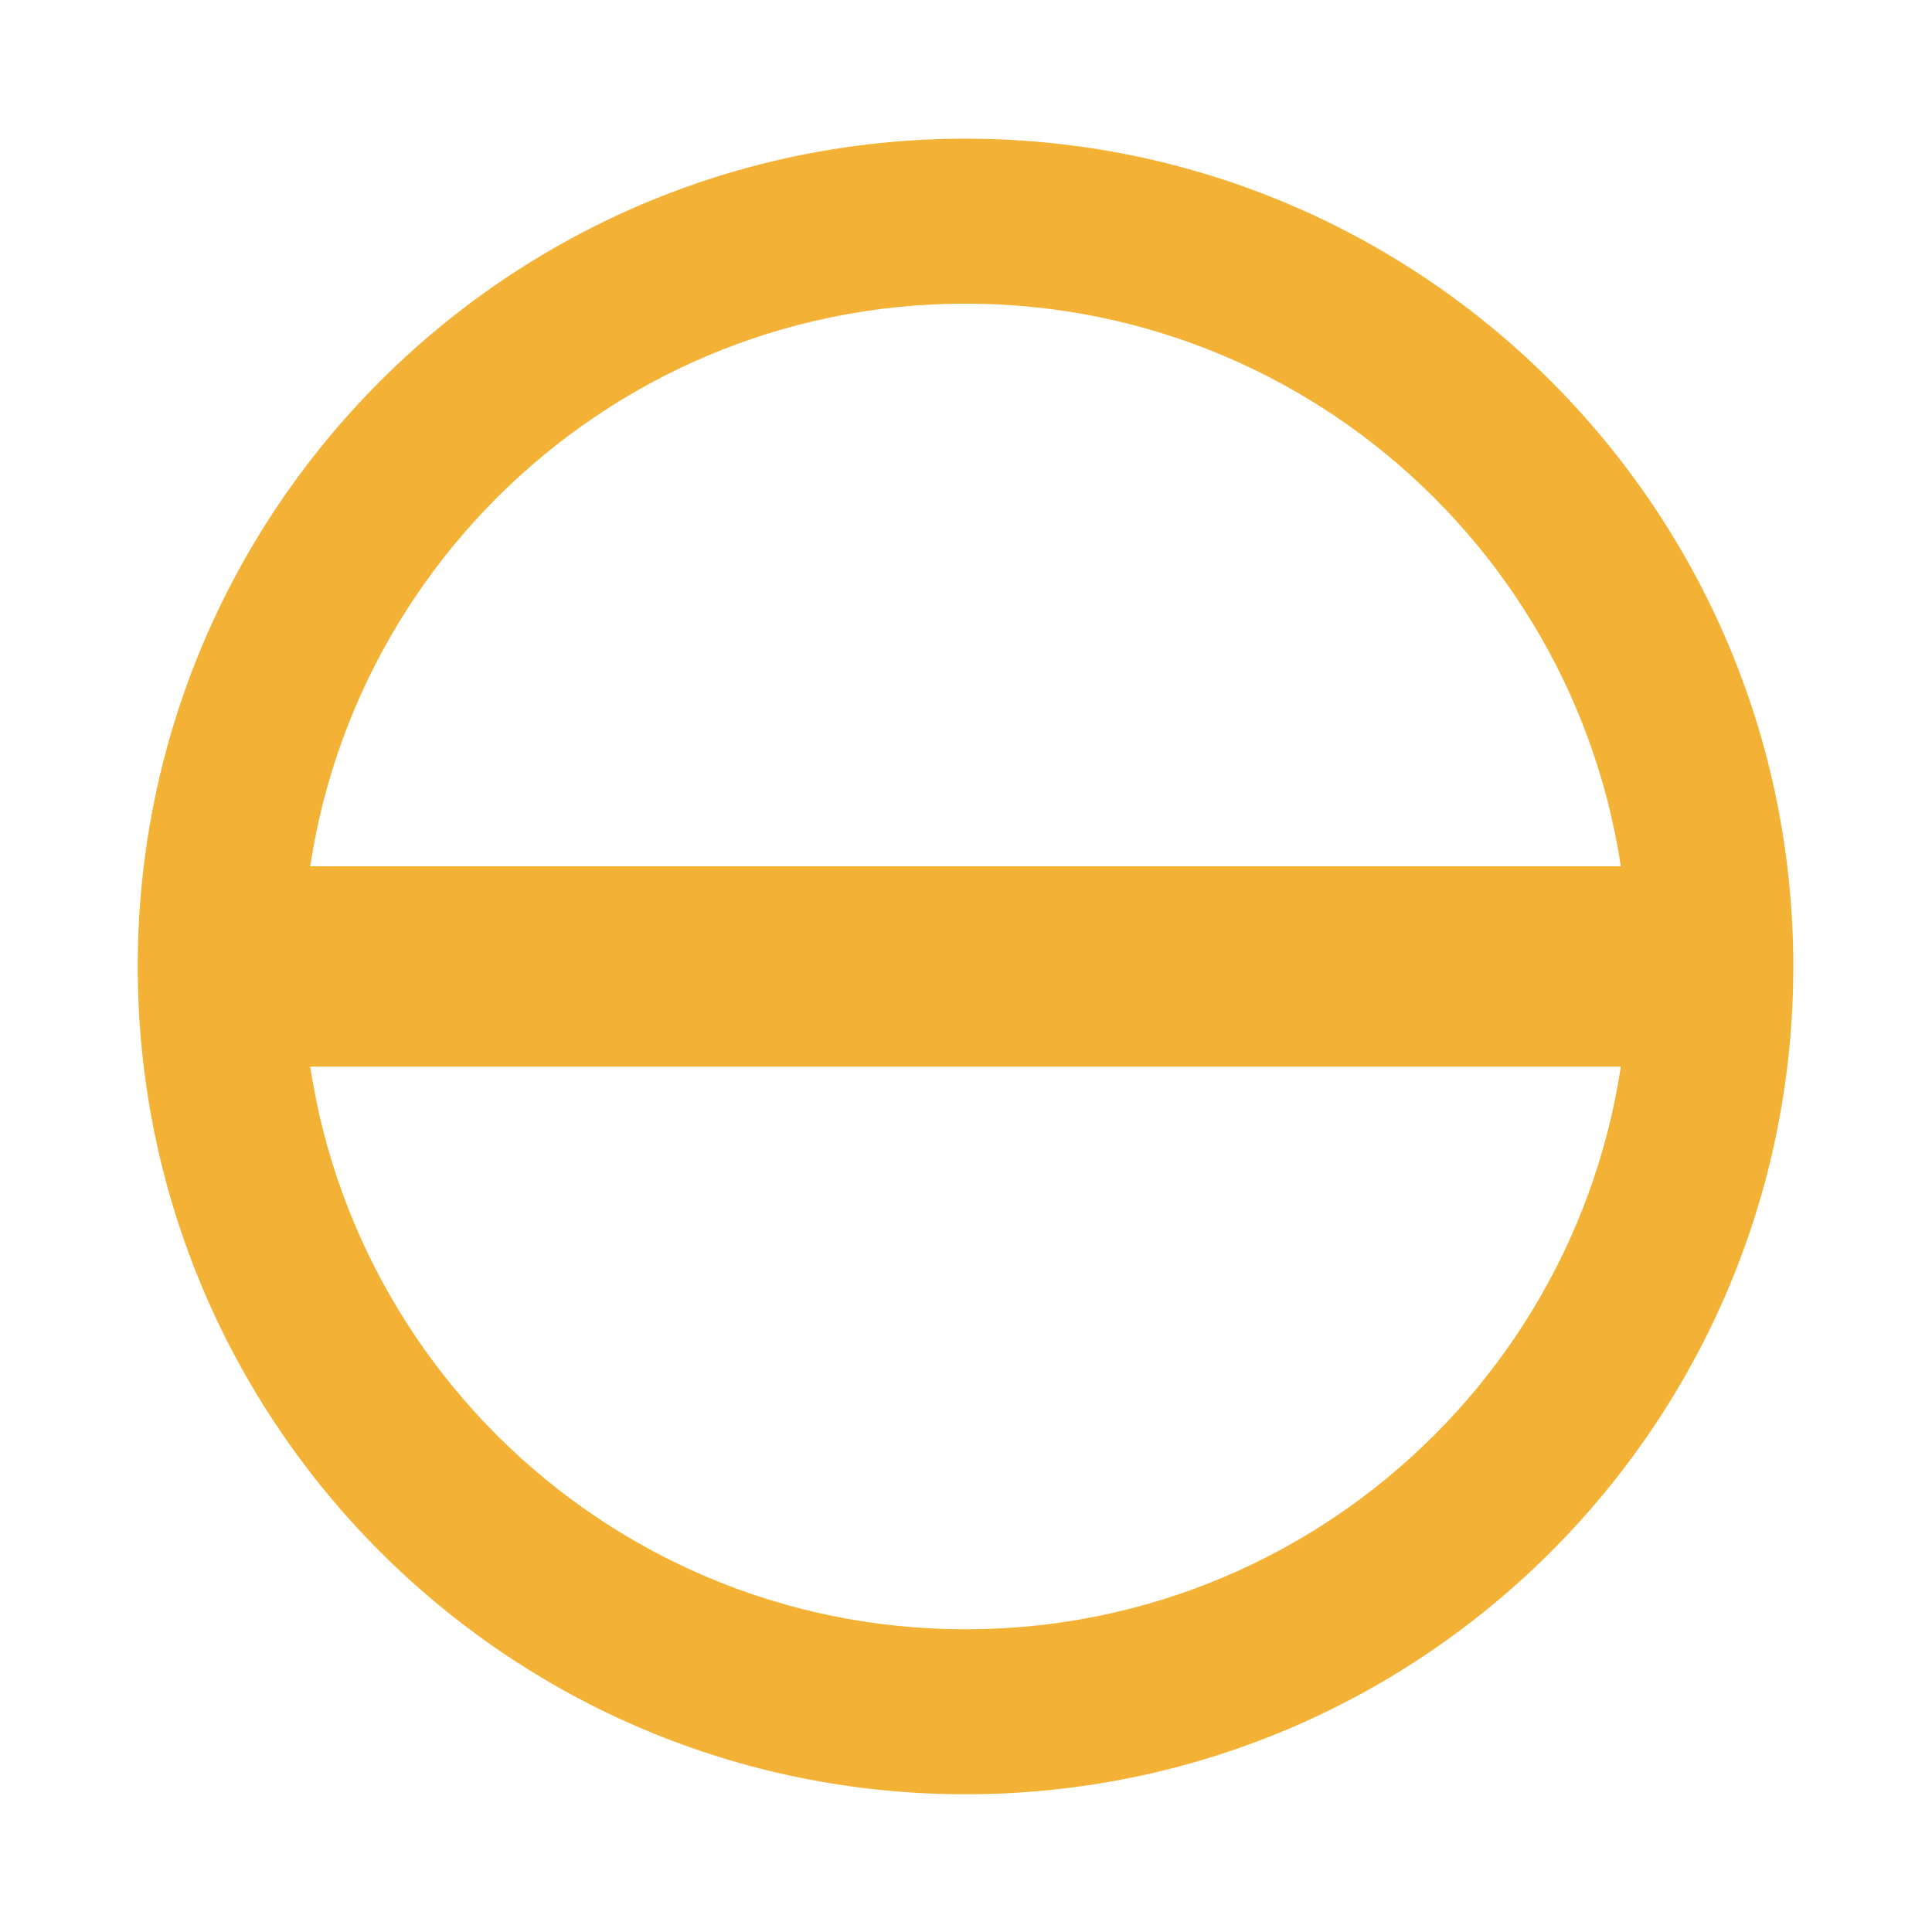 <svg width="2048" height="2048" viewBox="0 0 2048 2048" fill="none" xmlns="http://www.w3.org/2000/svg">
<path fill-rule="evenodd" clip-rule="evenodd" d="M1023.5 1727.12C1411.55 1727.12 1726.12 1412.55 1726.12 1024.5C1726.12 636.451 1411.55 321.875 1023.5 321.875C635.451 321.875 320.875 636.451 320.875 1024.5C320.875 1412.55 635.451 1727.12 1023.5 1727.12ZM1023.5 1902C1508.13 1902 1901 1509.13 1901 1024.5C1901 539.87 1508.13 147 1023.5 147C538.87 147 146 539.87 146 1024.5C146 1509.13 538.87 1902 1023.5 1902Z" fill="#F3B235"/>
<path d="M1873.32 918.326V1130.67L179.925 1130.67L179.925 918.326L1873.32 918.326Z" fill="#F3B235"/>
</svg>

